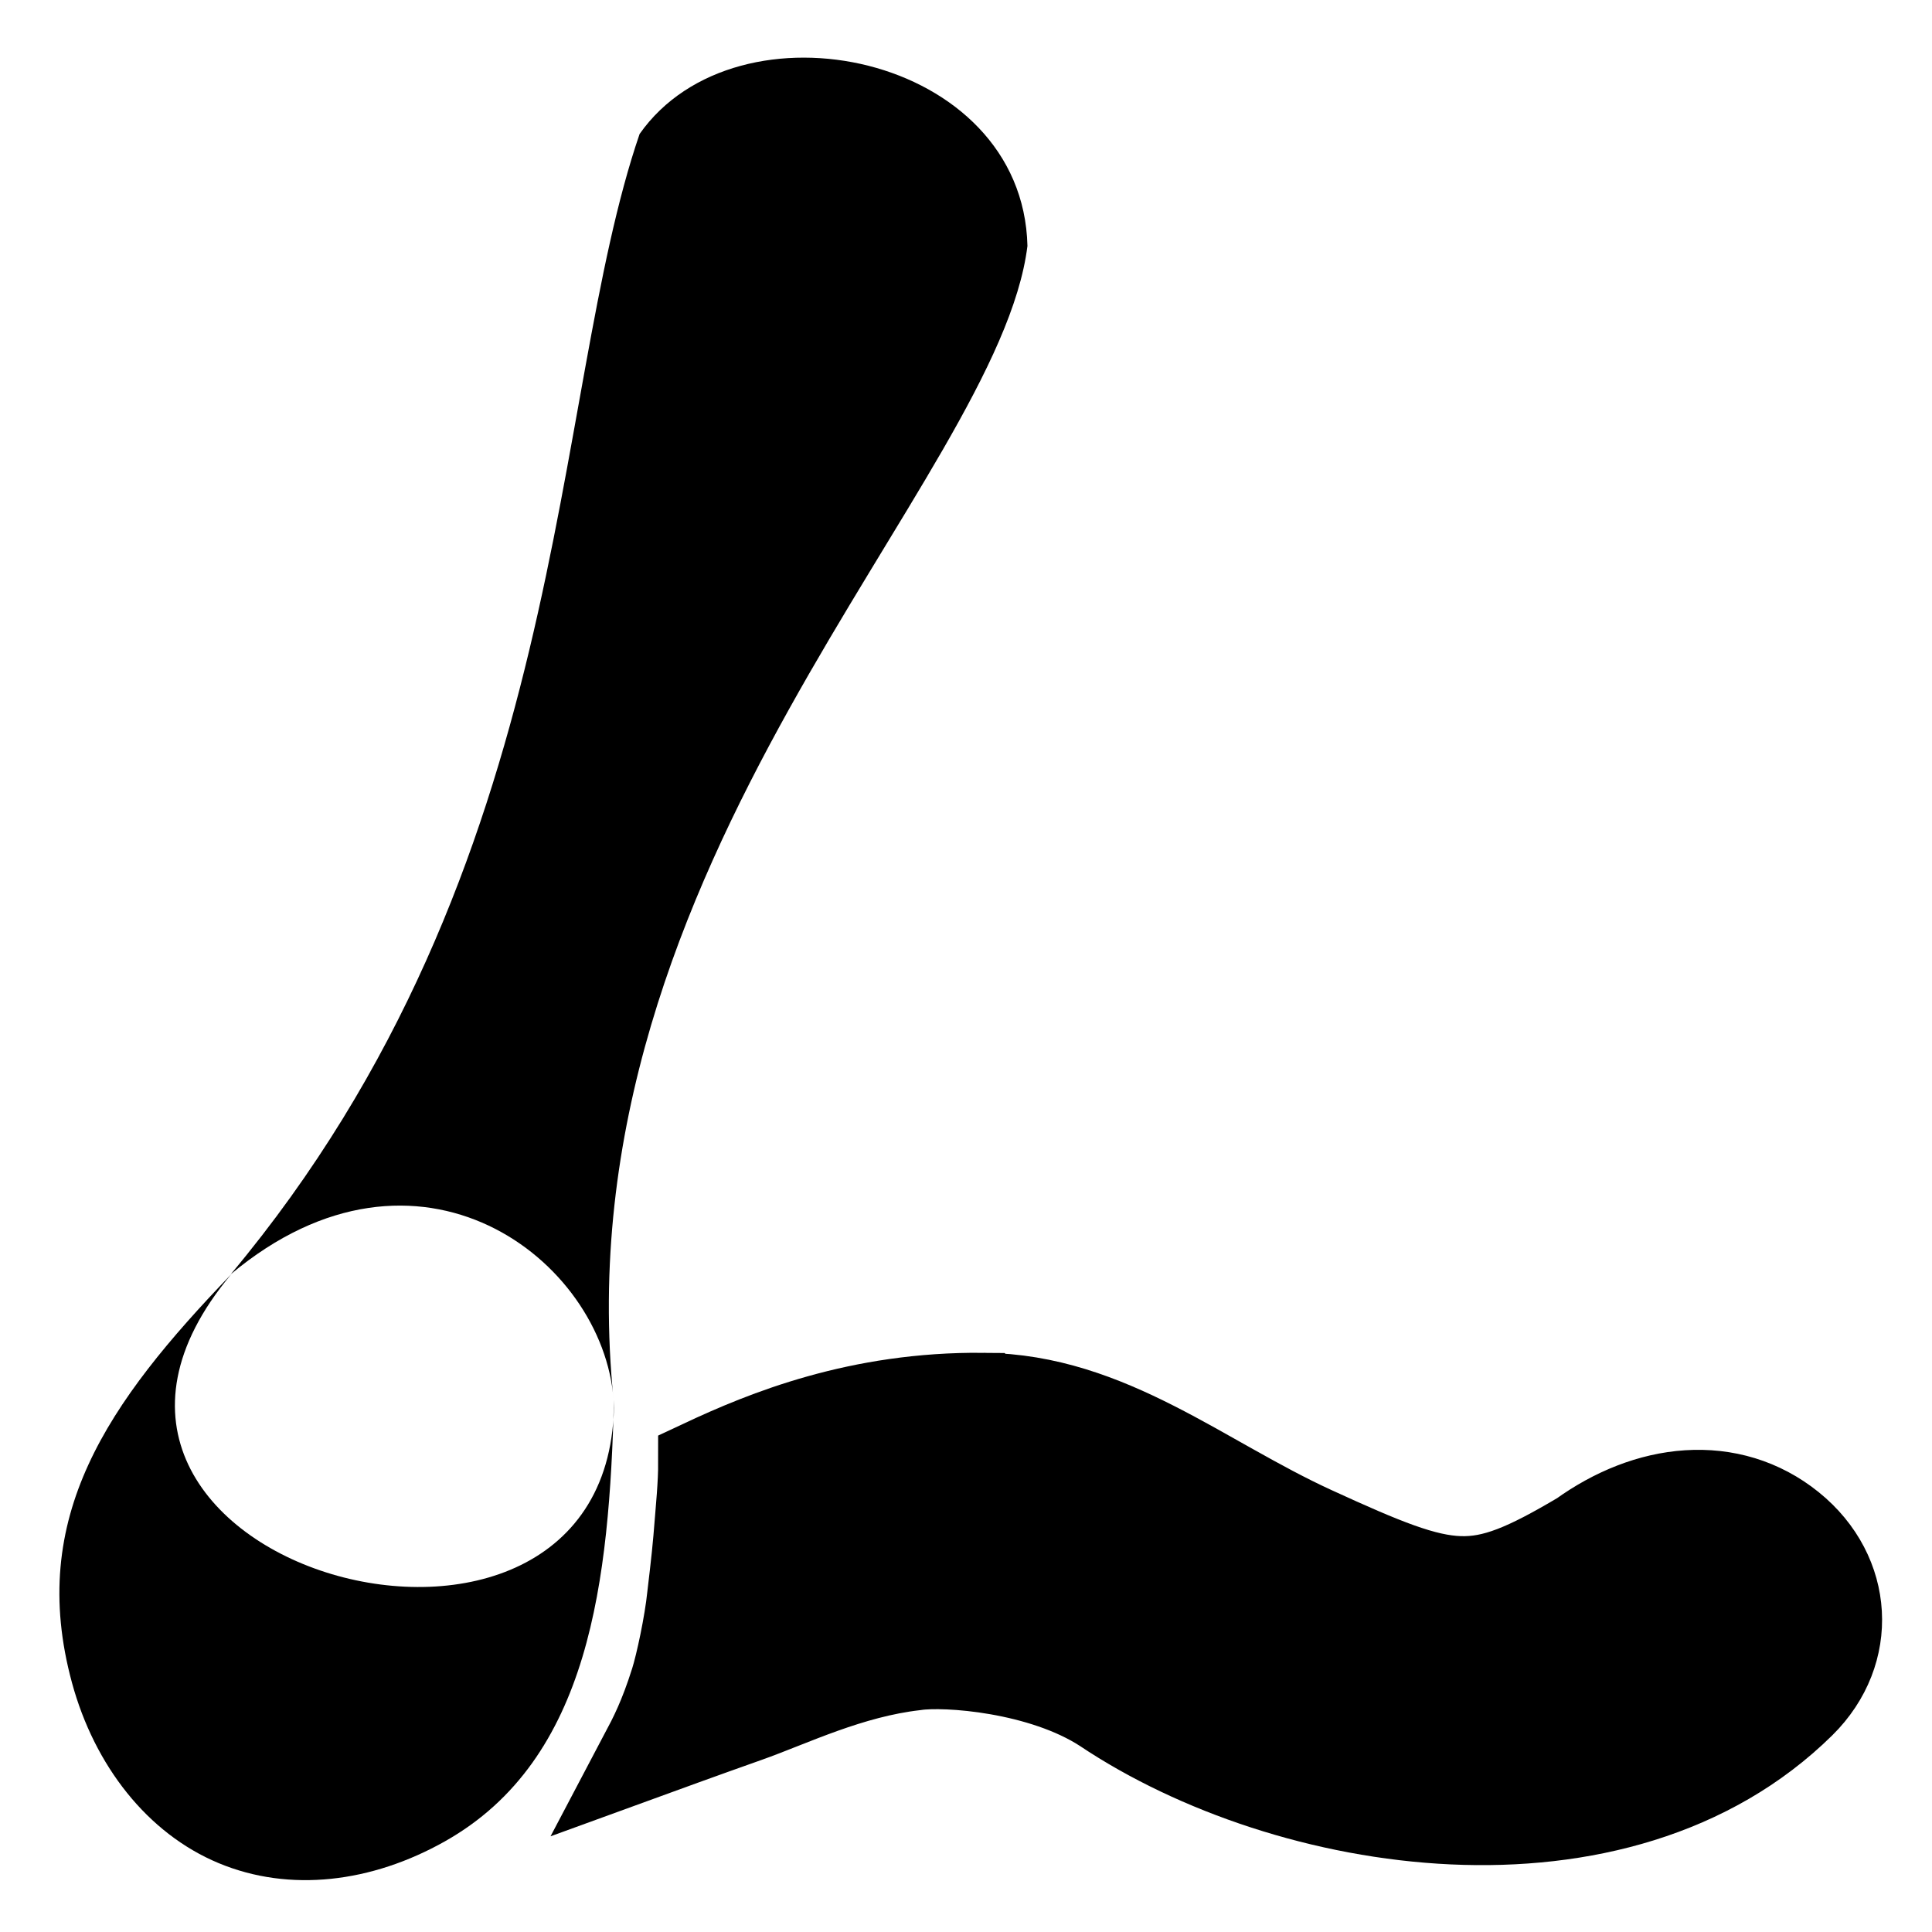 <svg width="24mm" height="24mm" viewBox="0 0 210 297" version="1.1" id="svg5" xmlns="http://www.w3.org/2000/svg"><g id="layer1"><g id="path53273" style="stroke:#000;stroke-width:21.874px;stroke-miterlimit:4;stroke-dasharray:none;stroke-opacity:1" transform="matrix(1.35 0 0 1.238 -38.076 -43.955)"><path style="color:#000;fill:#000;fill-opacity:1;stroke:#000;stroke-width:10.937px;stroke-linecap:round;stroke-miterlimit:4;stroke-dasharray:none;stroke-opacity:1" d="M107.952 208.956c-13.964-.156-24.54 4.57-31.555 8.155.003 2.743-.259 5.441-.558 9.505-.167 2.271-.705 7.103-.705 7.103-.316 3.353-1.31 8.395-1.905 10.452-1.294 4.474-2.407 6.805-3.51 9.084 0 0 6.268-2.489 11.017-4.318 4.96-1.91 11.722-5.553 19.338-6.503 3.691-.601 14.843.299 22.06 5.423 20.79 15.171 57.885 21.55 78.488-.595 6.038-6.49 5.517-16.507-1.162-22.373-6.679-5.865-15.538-4.768-23.024 1.128-12.384 8-15.291 7.4-31.283-.595-12.725-6.361-23.238-16.31-37.201-16.466z" id="path12470"/></g><g id="rect3463" transform="matrix(1.029 .337 -.353 .984 -49.439 23.345)" style="fill:#000;fill-opacity:1"><path style="color:#000;fill:#000;fill-opacity:1;stroke-width:0;stroke-linecap:round;-inkscape-stroke:none" d="M89.814-33.554c6.39-23.907 47.397-28.762 57.22-2.103 7.382 34.236-33.136 107.517 0 180.236-8.095-19.089-39.626-30.538-57.19 0 26.085-72.8.53-136.946-.03-178.133z" id="path15355"/></g><g id="path18321" transform="matrix(.941 .473 -.437 .958 -11.041 -.474)"><path style="color:#000;fill:#000;fill-opacity:0;stroke-width:22.813px;-inkscape-stroke:none" d="M138.584 156.695a31.975 48.538 0 0 1-5.02 62.145 31.975 48.538 0 0 1-41.201 2.931 31.975 48.538 0 0 1-8.827-61.16" id="path22190"/><path style="color:#000;fill:#000;-inkscape-stroke:none" d="M138.584 156.695c20.964 44.404-73.284 62.75-58.482 8.73-8.622 24.819-12.417 45.127 3.609 63.78 8.013 9.327 19.154 14.711 30.414 13.91 11.26-.8 21.521-7.509 28.738-17.67 14.434-20.321 5.969-44.952-4.28-68.75z" id="path22192"/></g></g></svg>